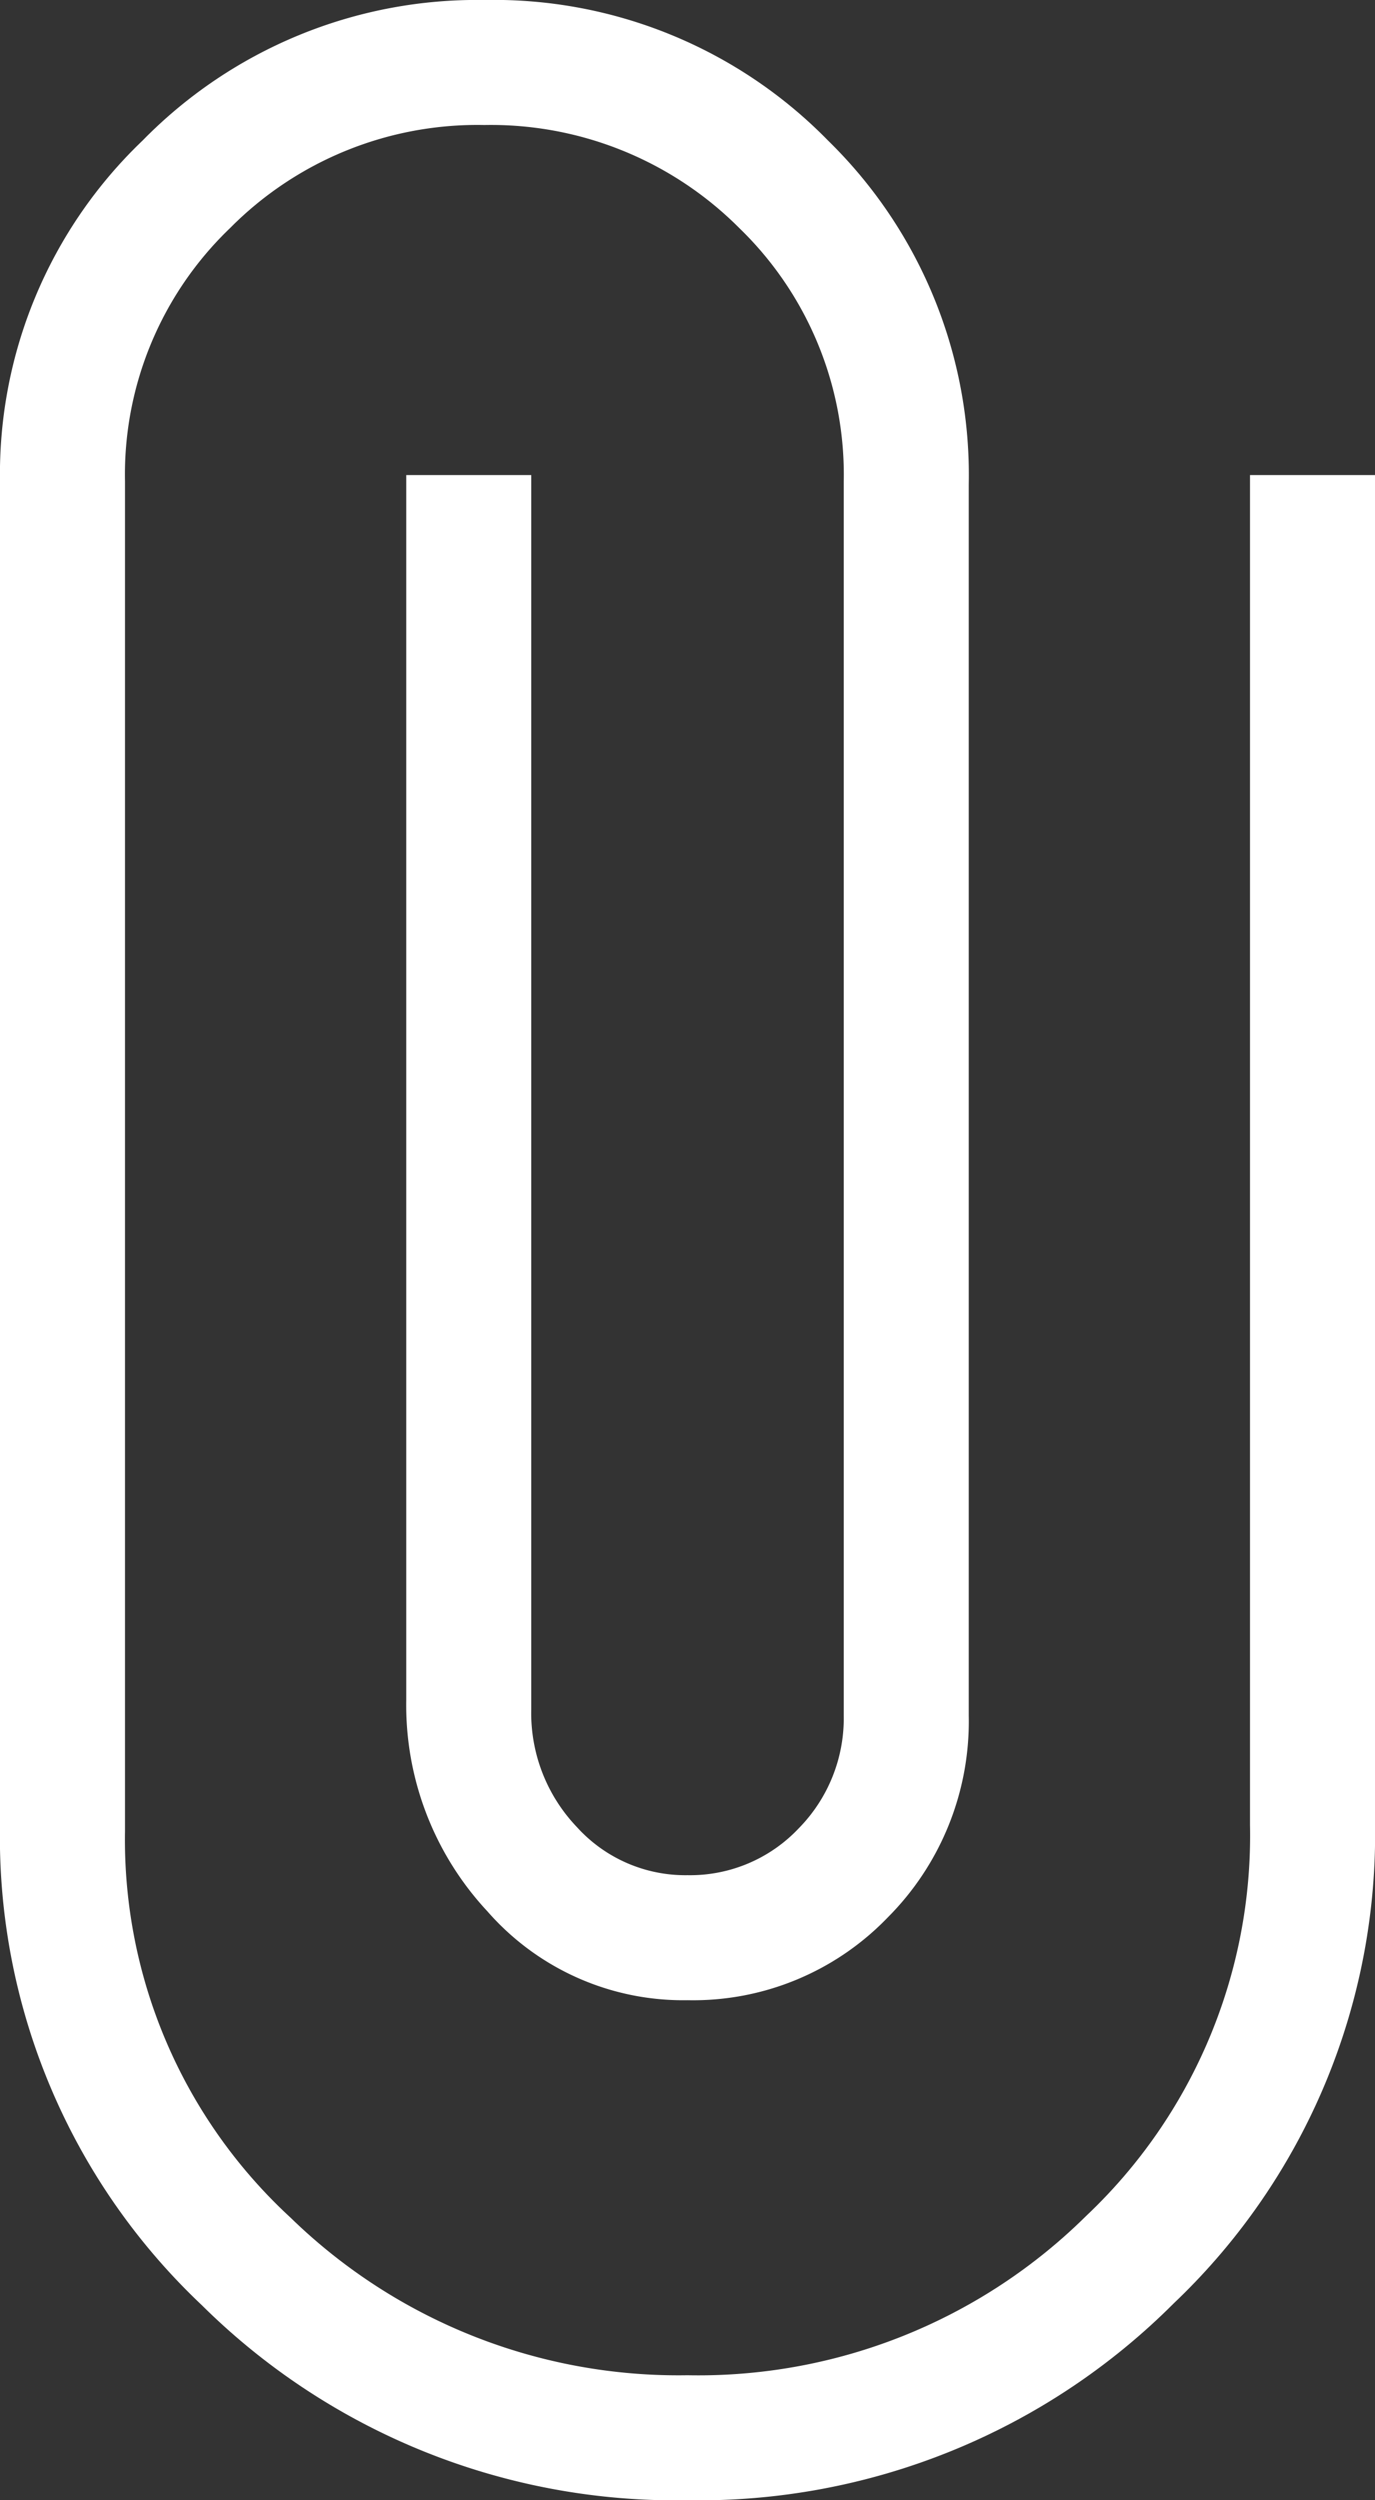 <svg id="Слой_4" data-name="Слой 4" xmlns="http://www.w3.org/2000/svg" viewBox="0 0 22 40"><rect x="0" y="0" width="22" height="40" fill="#333333" stroke="none"/><defs><style>.cls-1{fill:#fff;}</style></defs><path class="cls-1" d="M11,40a10.77,10.77,0,0,1-7.77-3.12A10.3,10.3,0,0,1,0,29.2V7.7A7.38,7.38,0,0,1,2.28,2.25,7.49,7.49,0,0,1,7.75,0a7.48,7.48,0,0,1,5.5,2.25,7.48,7.48,0,0,1,2.25,5.5v19.7a4.44,4.44,0,0,1-1.3,3.23A4.32,4.32,0,0,1,11,32a4.16,4.16,0,0,1-3.2-1.42A4.84,4.84,0,0,1,6.5,27.2V7.6h2V27.35a2.64,2.64,0,0,0,.73,1.88A2.34,2.34,0,0,0,11,30a2.39,2.39,0,0,0,1.78-.75,2.51,2.51,0,0,0,.72-1.8V7.7a5.49,5.49,0,0,0-1.67-4.05A5.61,5.61,0,0,0,7.75,2,5.57,5.57,0,0,0,3.68,3.65,5.46,5.46,0,0,0,2,7.7V29.3a8.22,8.22,0,0,0,2.65,6.18A8.89,8.89,0,0,0,11,38a8.82,8.82,0,0,0,6.38-2.55A8.37,8.37,0,0,0,20,29.2V7.6h2V29.15a10.35,10.35,0,0,1-3.22,7.7A10.74,10.74,0,0,1,11,40Z"/></svg>